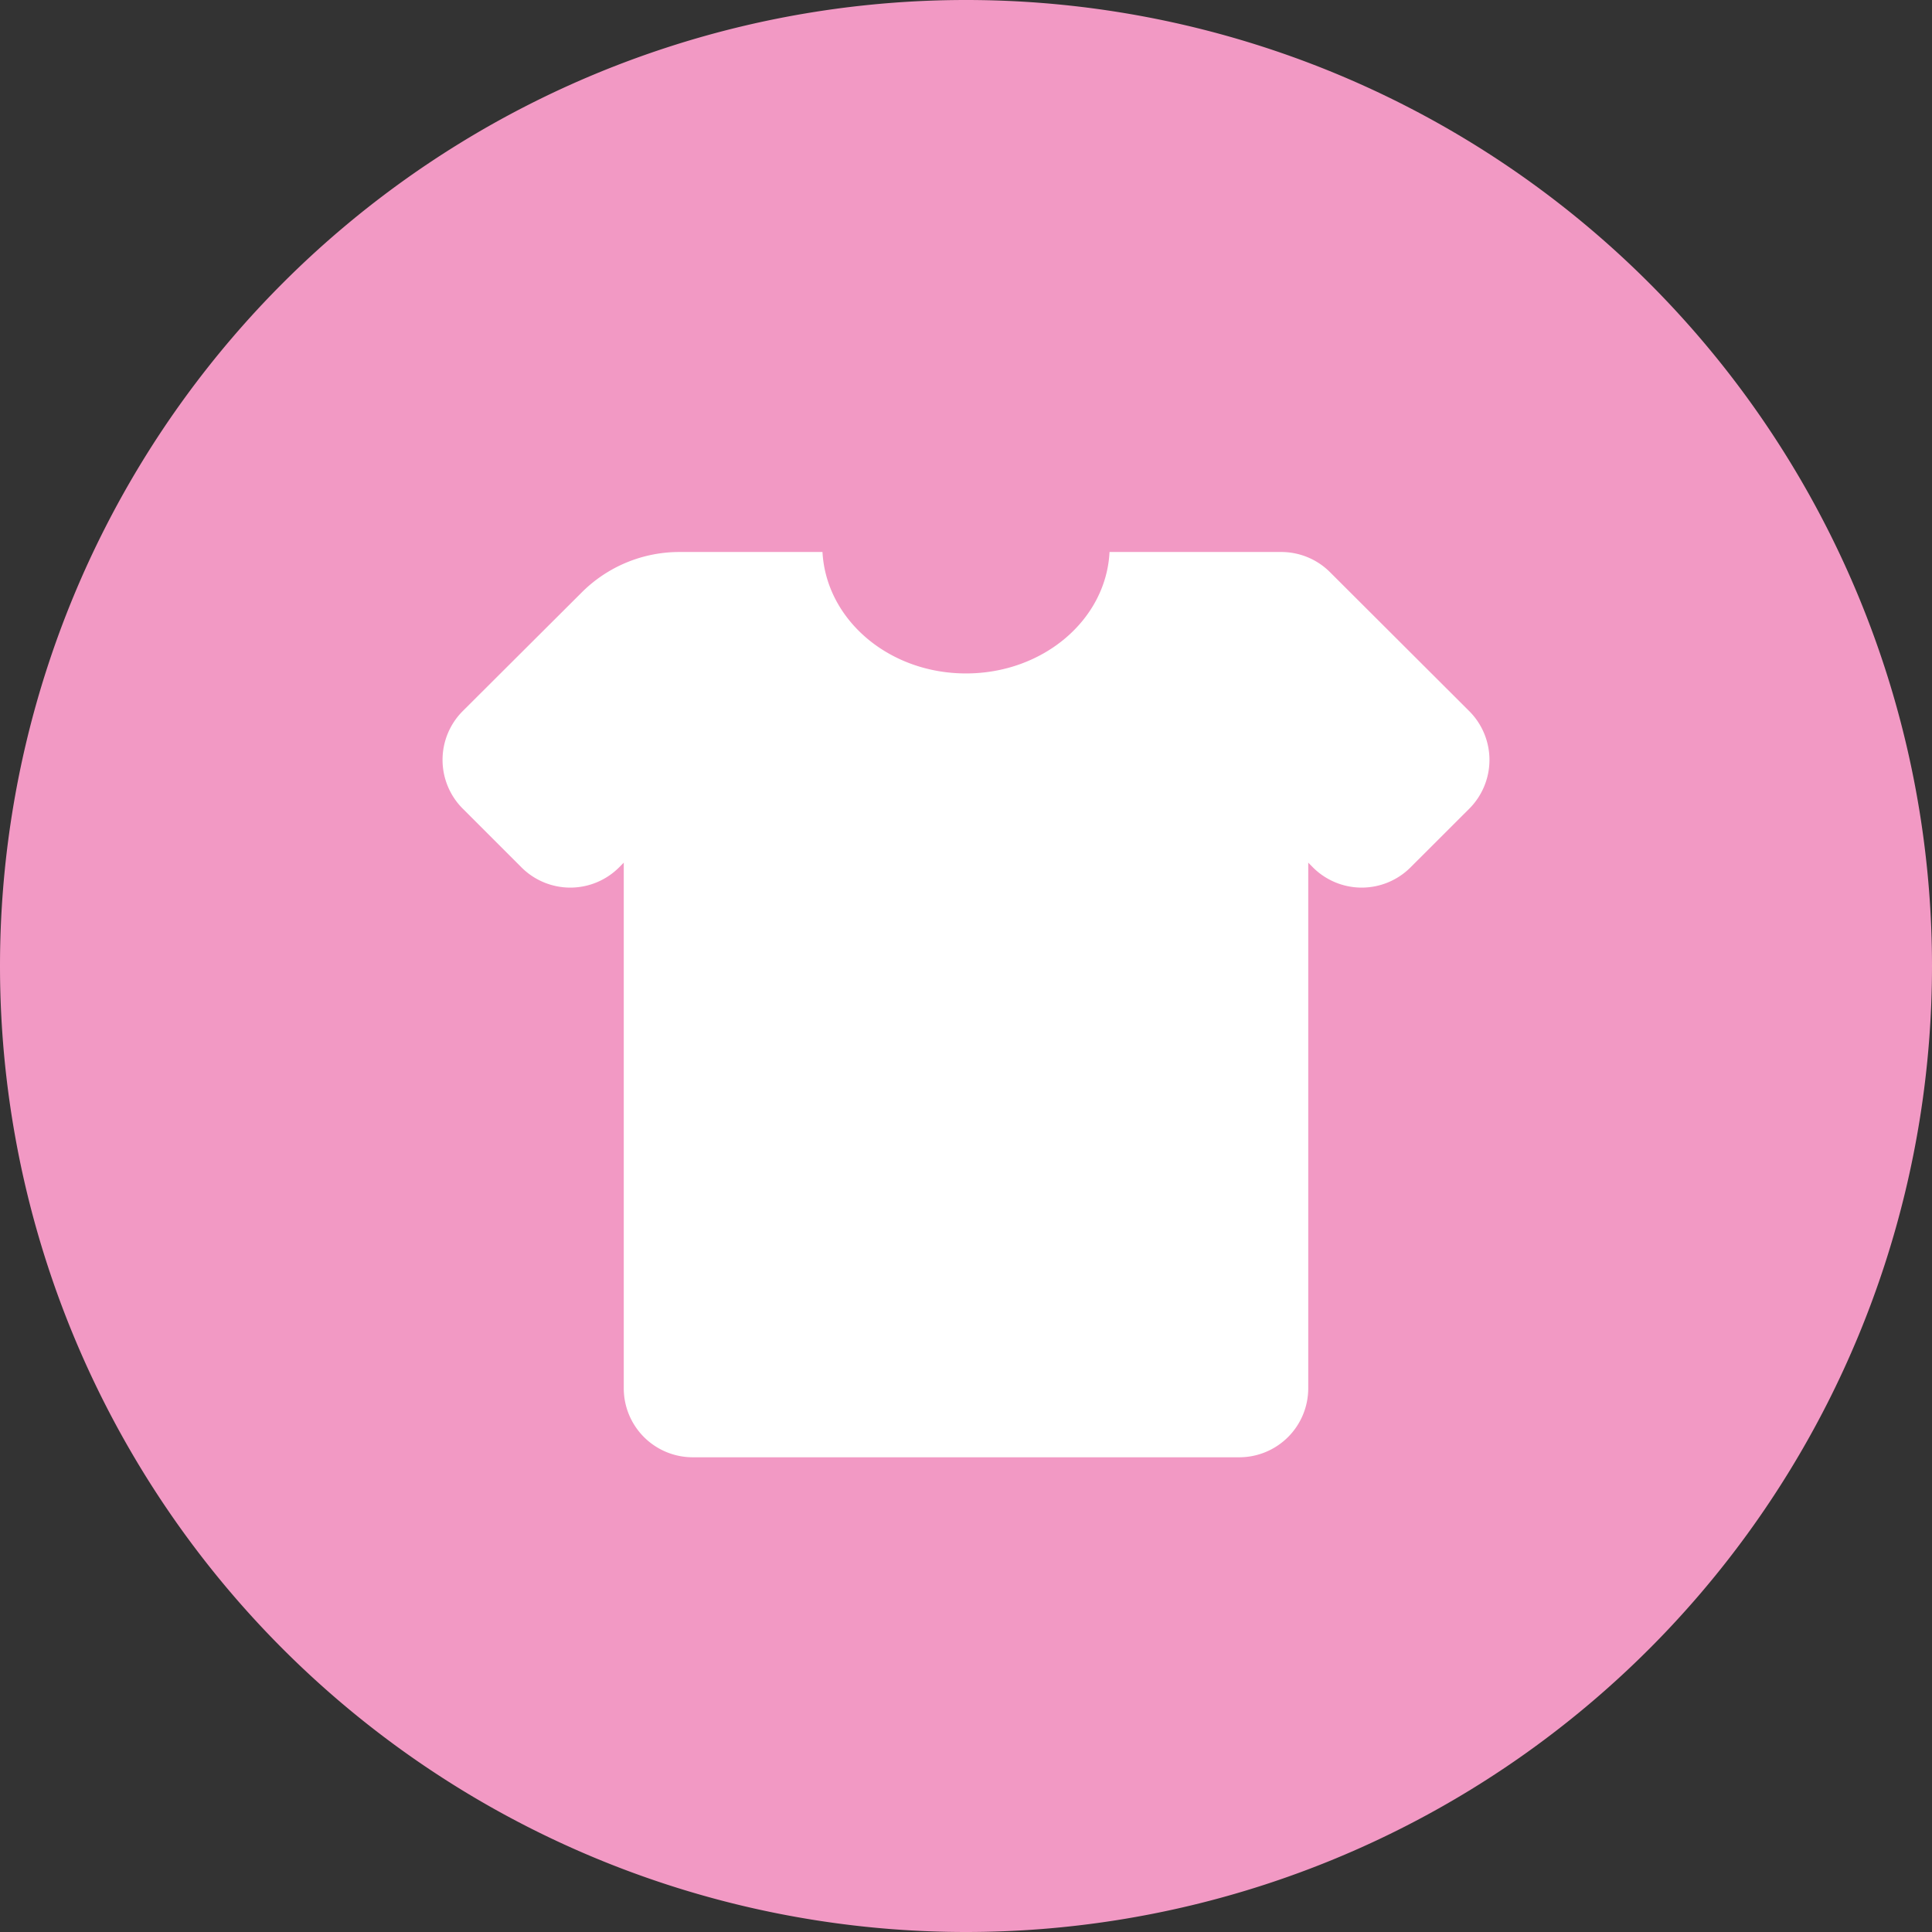 <?xml version="1.0" standalone="no"?><!DOCTYPE svg PUBLIC "-//W3C//DTD SVG 1.1//EN" "http://www.w3.org/Graphics/SVG/1.1/DTD/svg11.dtd"><svg t="1741663899028" class="icon" viewBox="0 0 1024 1024" version="1.1" xmlns="http://www.w3.org/2000/svg" p-id="1248" xmlns:xlink="http://www.w3.org/1999/xlink" width="128" height="128"><rect x="0" y="0" width="1024" height="1024" fill="#333333" stroke="none"/><path d="M512 512m-512 0a512 512 0 1 0 1024 0 512 512 0 1 0-1024 0Z" fill="#F299C4" p-id="1249"></path><path d="M679.095 292.571H588.069c-1.755 35.84-35.109 64.366-76.069 64.366S437.87 328.411 435.931 292.571H360.046a73.143 73.143 0 0 0-51.675 21.394l-63.086 62.903a36.571 36.571 0 0 0 0 51.749l31.086 31.086a36.571 36.571 0 0 0 51.822-0.037l2.414-2.45v278.601a36.571 36.571 0 0 0 36.571 36.571h289.646a36.571 36.571 0 0 0 36.571-36.571v-278.601l2.414 2.45a36.571 36.571 0 0 0 51.785 0.073l31.122-31.086a36.571 36.571 0 0 0 0-51.749l-73.801-73.655A36.571 36.571 0 0 0 679.131 292.571z" fill="#FFFFFF" p-id="1250"></path></svg>